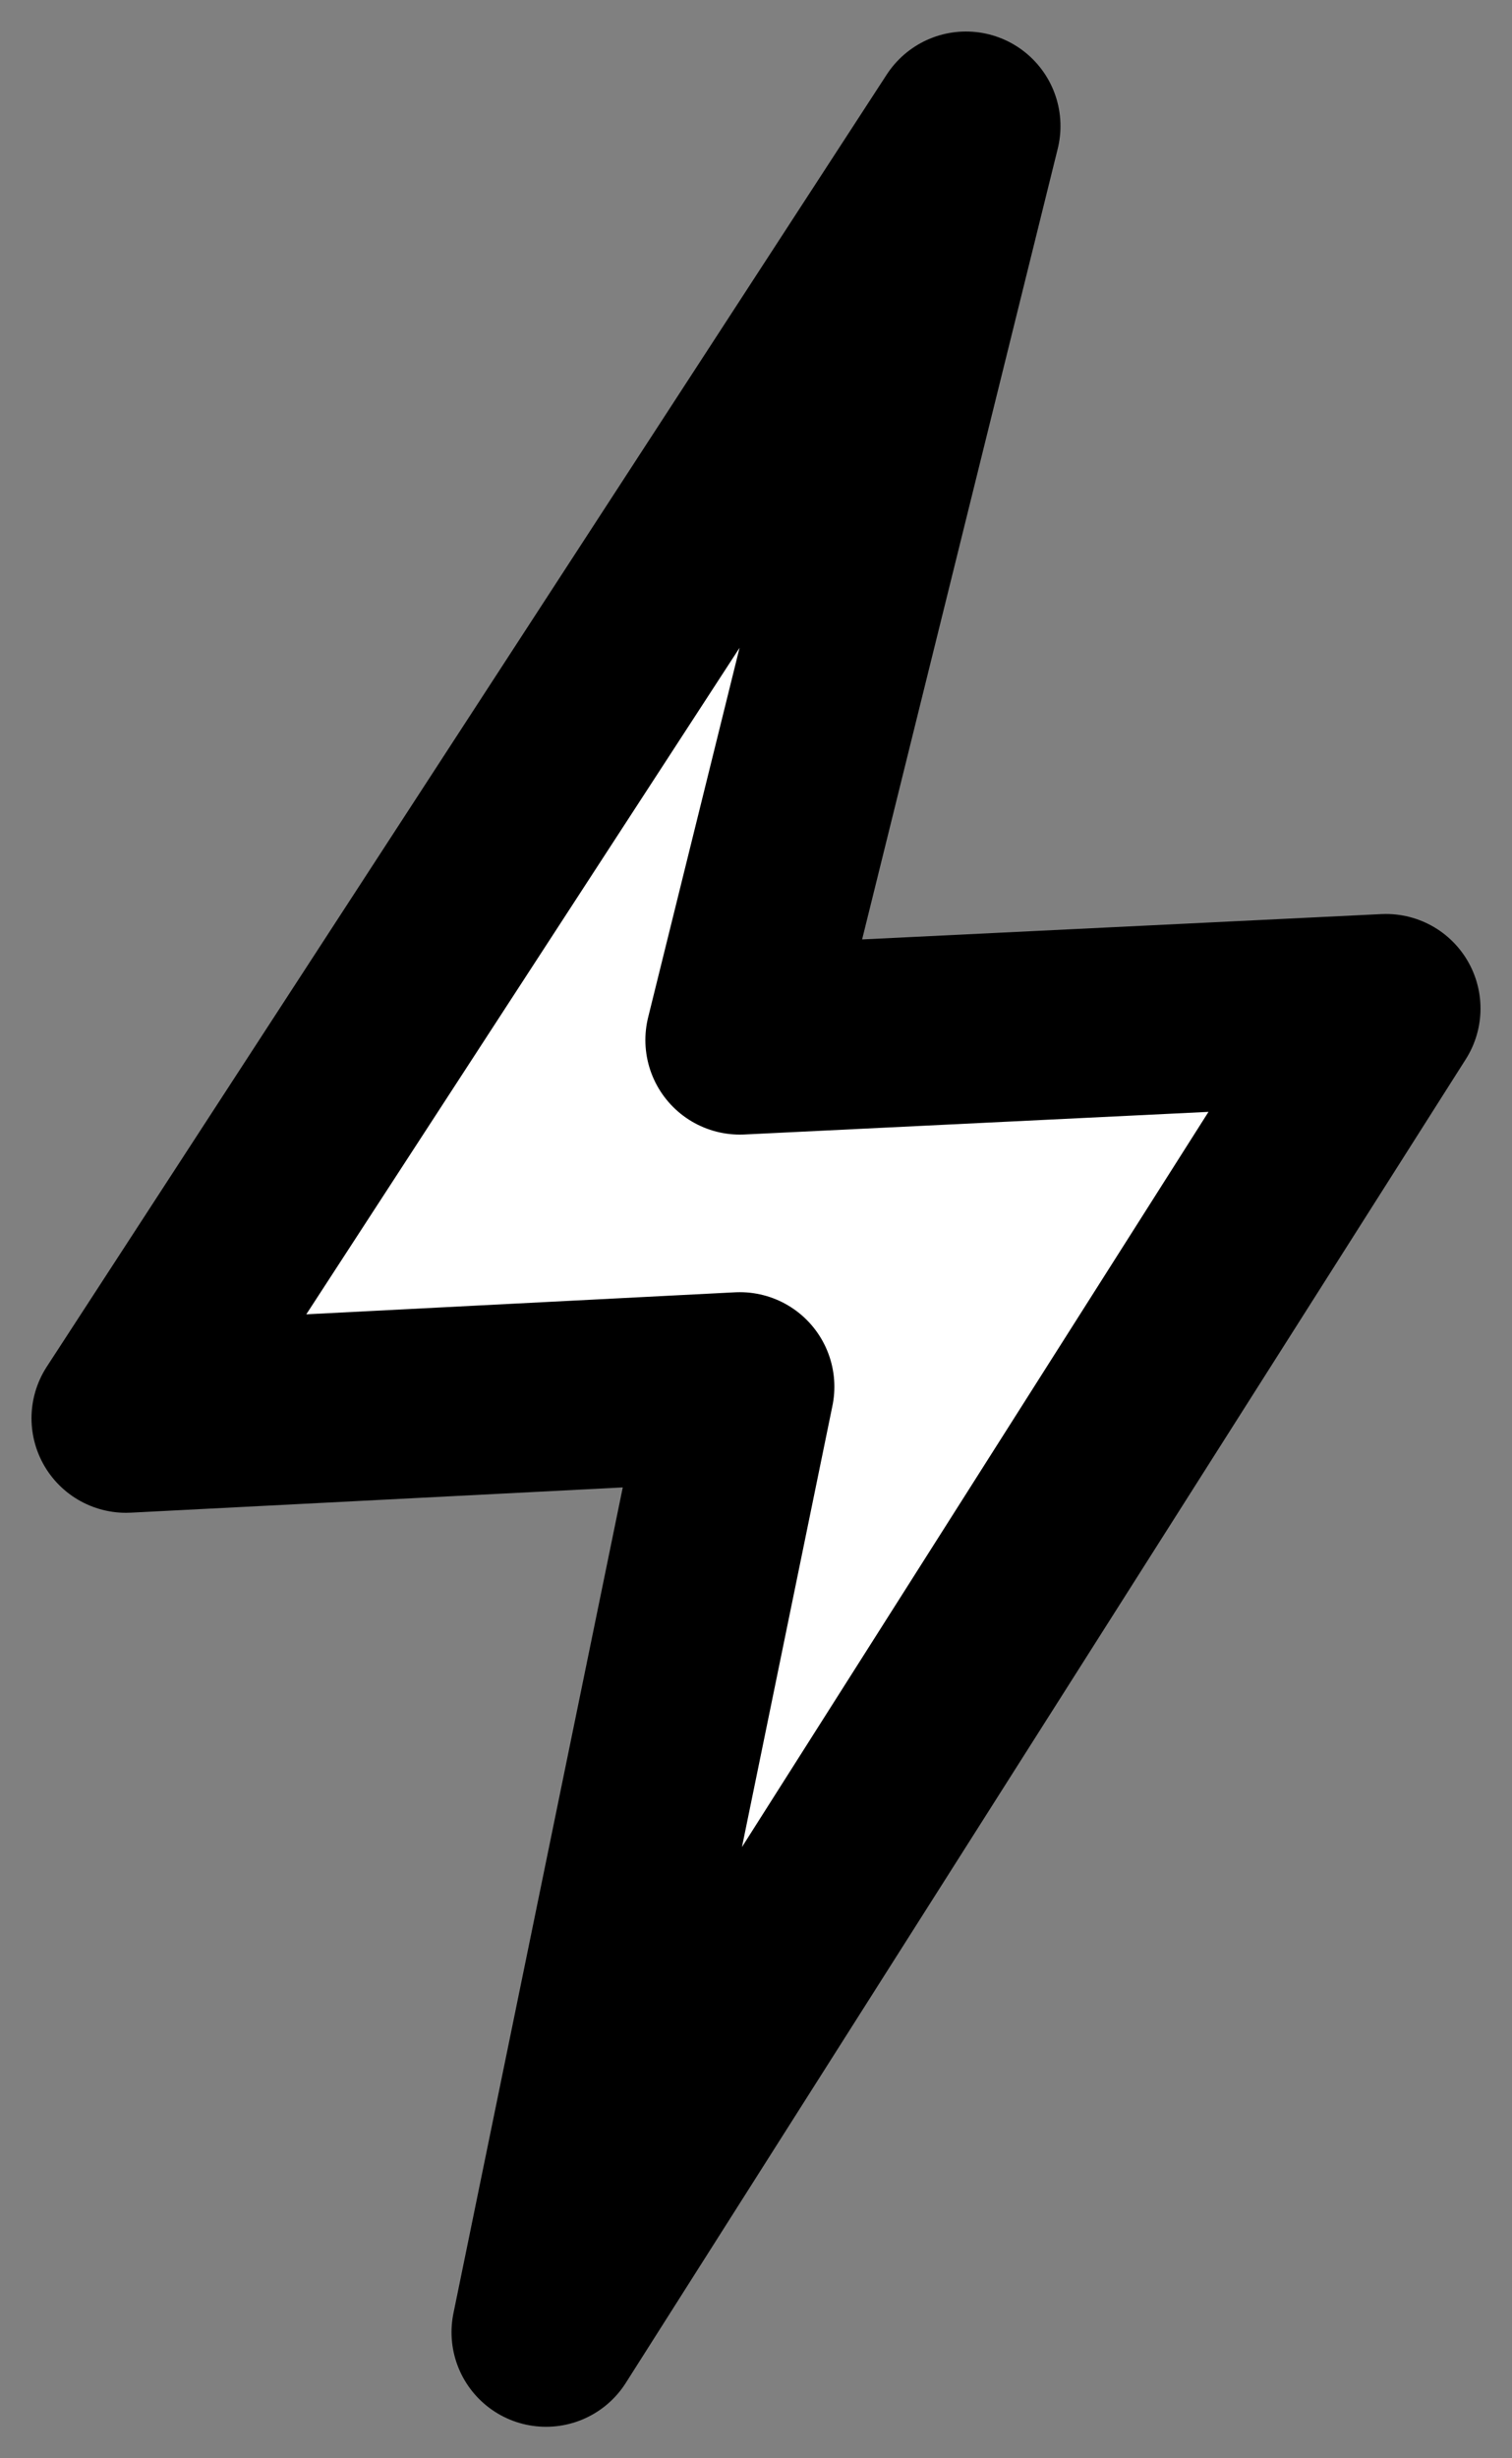 <svg width="24" height="39" viewBox="0 0 24 39" fill="none" xmlns="http://www.w3.org/2000/svg">
<rect x="0" y="0" width="24" height="39" fill="#808080" stroke="none"/>
<path d="M2 22.5L15.333 2L11.744 16.5L22 16L8.667 37L11.744 22L2 22.5Z" fill="white" stroke="black" stroke-width="3" stroke-linejoin="round"/>
</svg>
